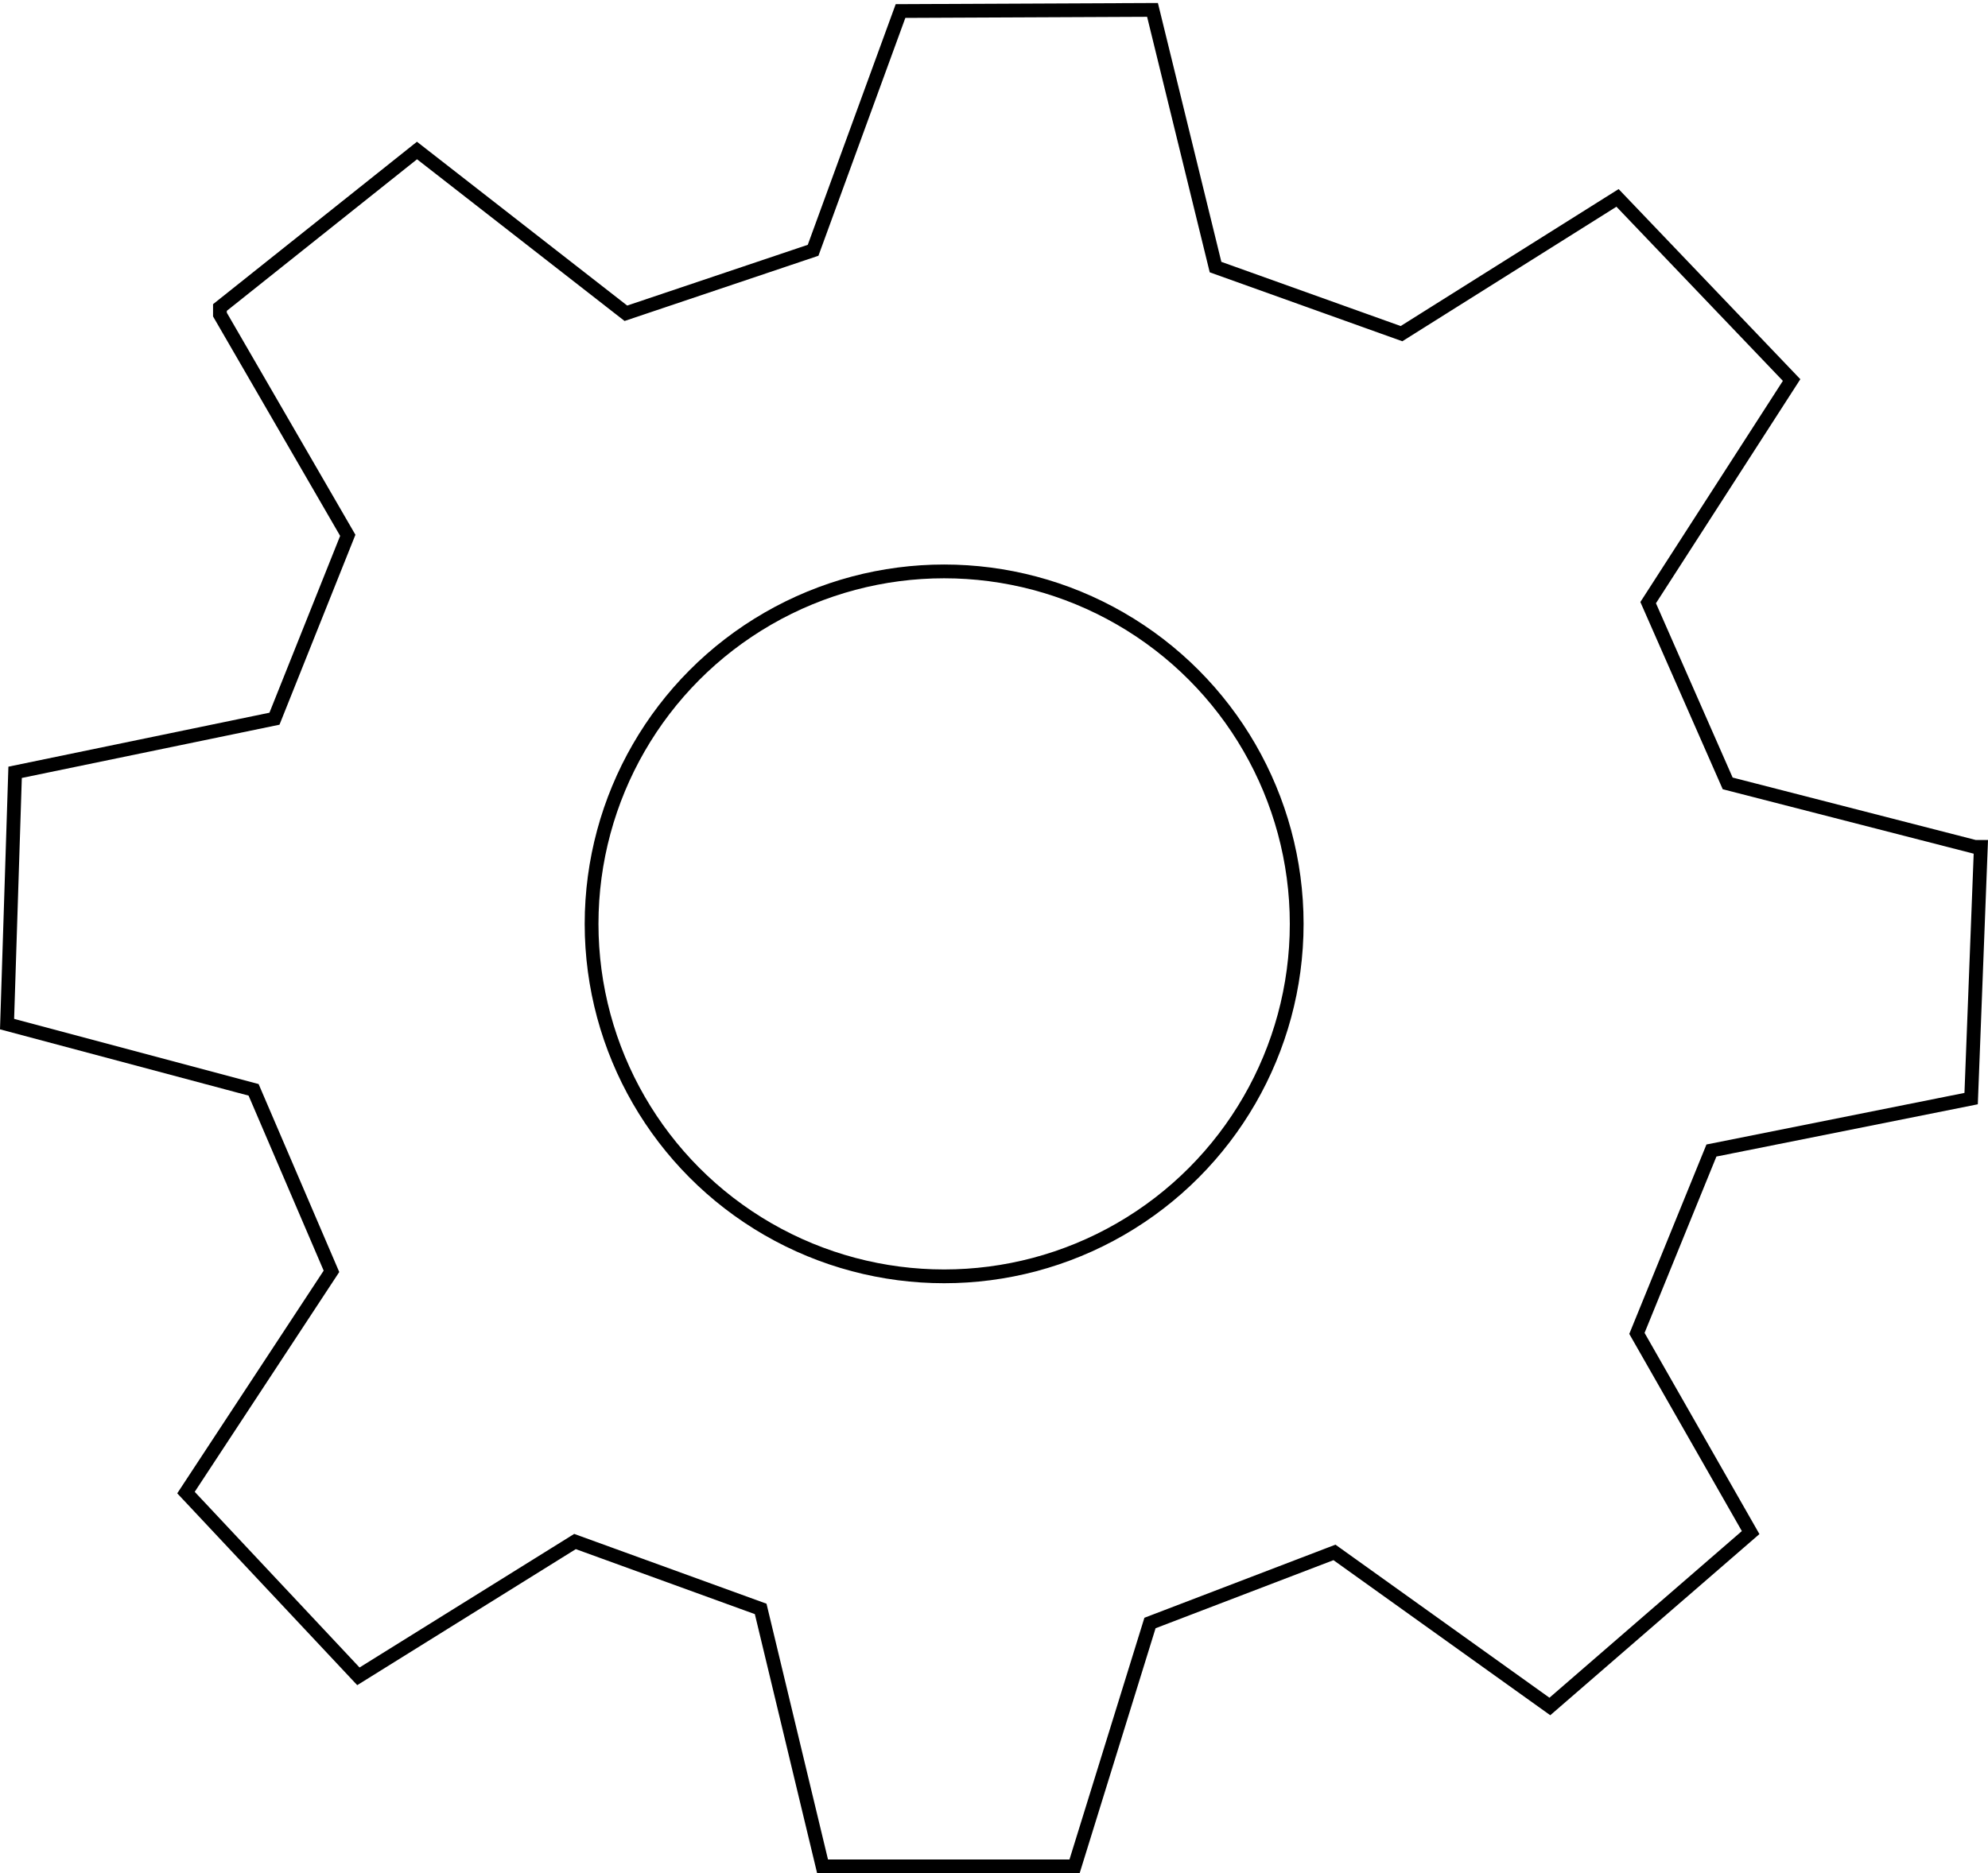 <?xml version="1.0" encoding="utf-8"?>
<!-- Generator: Adobe Illustrator 16.0.0, SVG Export Plug-In . SVG Version: 6.00 Build 0)  -->
<!DOCTYPE svg PUBLIC "-//W3C//DTD SVG 1.1//EN" "http://www.w3.org/Graphics/SVG/1.1/DTD/svg11.dtd">
<svg version="1.1" id="Layer_1" xmlns="http://www.w3.org/2000/svg" xmlns:xlink="http://www.w3.org/1999/xlink" x="0px" y="0px"
	 width="288.637px" height="272.047px" viewBox="0 0 288.637 272.047" enable-background="new 0 0 288.637 272.047"
	 xml:space="preserve">
<circle fill="none" stroke="#000000" stroke-width="2" stroke-miterlimit="10" cx="137.079" cy="134.172" r="51.188"/>
<polygon fill="none" stroke="#000000" stroke-width="2" stroke-miterlimit="10" points="156.014,271.047 119.428,271.047 
	110.442,233.659 83.484,223.871 52.034,243.448 27.003,216.764 48.125,184.632 36.82,158.274 1.025,148.729 2.193,112.162 
	39.85,104.375 50.494,77.744 31.932,45.684 31.932,44.659 60.543,21.857 90.872,45.496 118.054,36.349 130.747,1.601 130.747,1.601 
	167.332,1.438 176.484,38.787 203.484,48.456 234.849,28.74 260.122,55.192 239.296,87.518 250.842,113.771 286.723,122.988 
	287.598,122.988 286.189,159.546 248.483,167.086 237.664,193.646 254.174,222.574 225.023,247.828 193.751,225.453 
	166.966,235.706 "/>
</svg>
